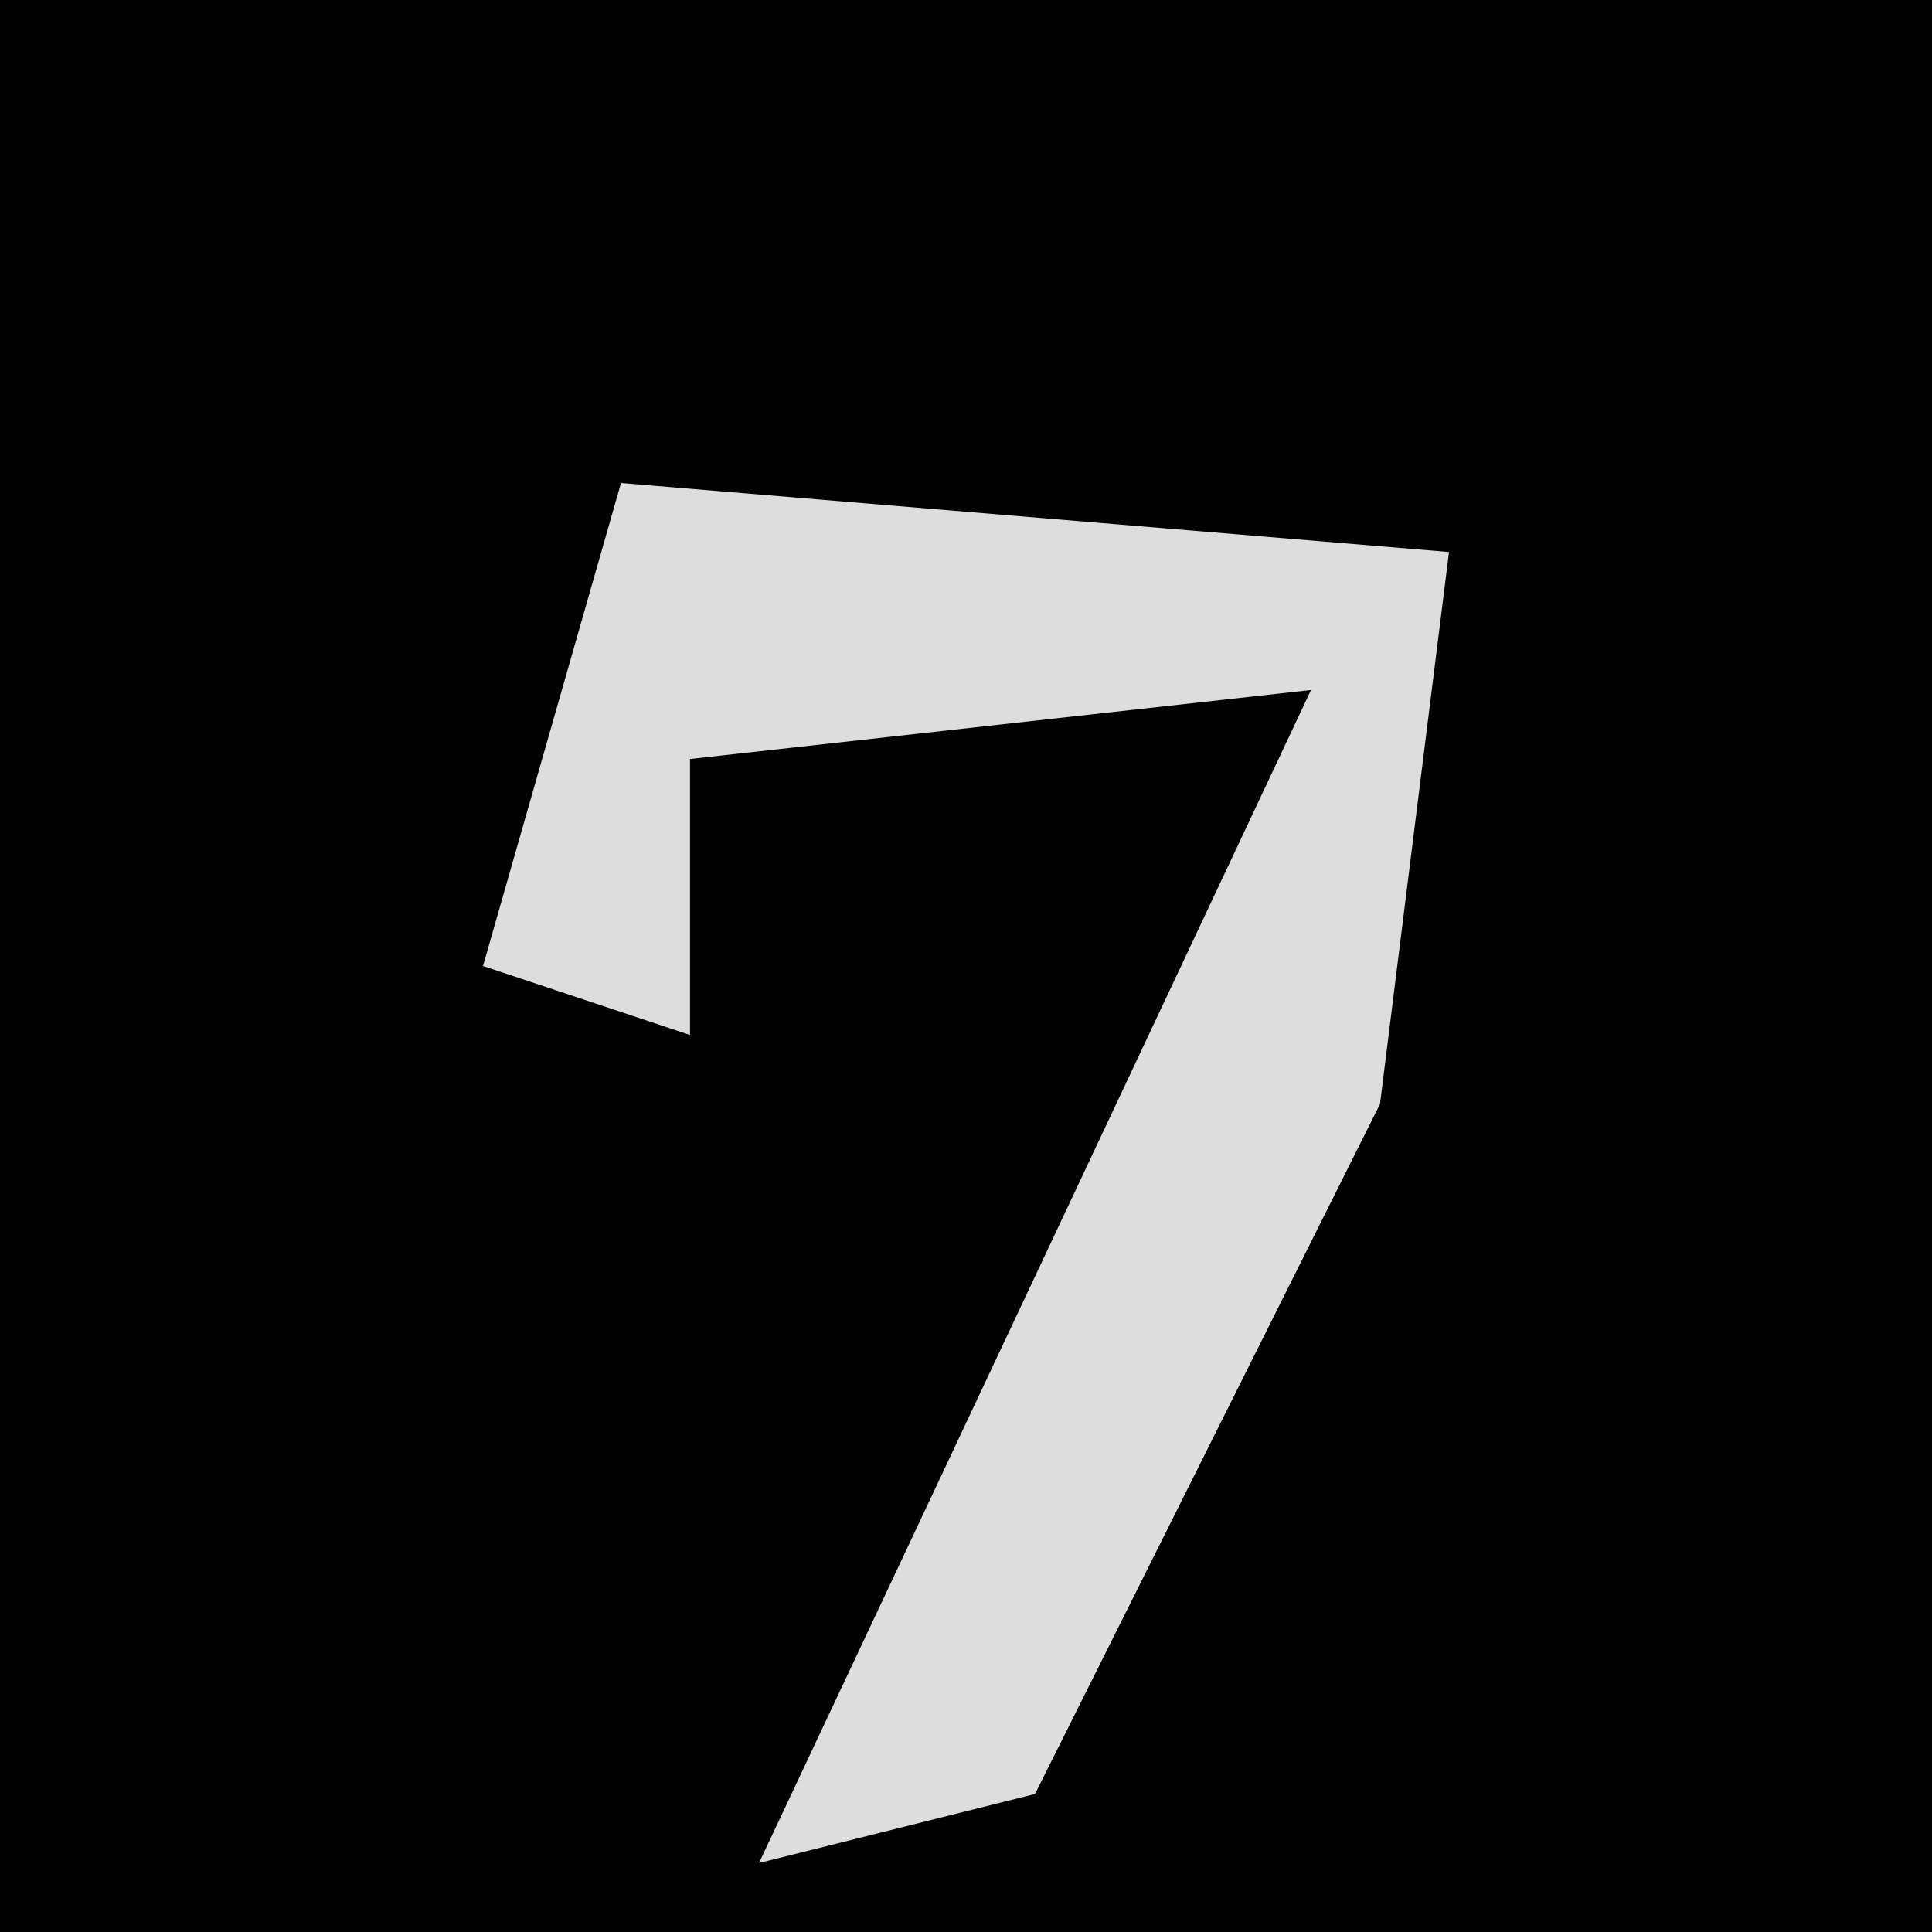 <?xml version="1.0" encoding="UTF-8"?>
<svg version="1.1" xmlns="http://www.w3.org/2000/svg" width="28" height="28">
<path d="M0,0 L28,0 L28,28 L0,28 Z " fill="#020202" transform="translate(0,0)"/>
<path d="M0,0 L12,1 L11,9 L6,19 L2,20 L10,3 L1,4 L1,8 L-2,7 Z " fill="#DDDDDD" transform="translate(9,7)"/>
</svg>

